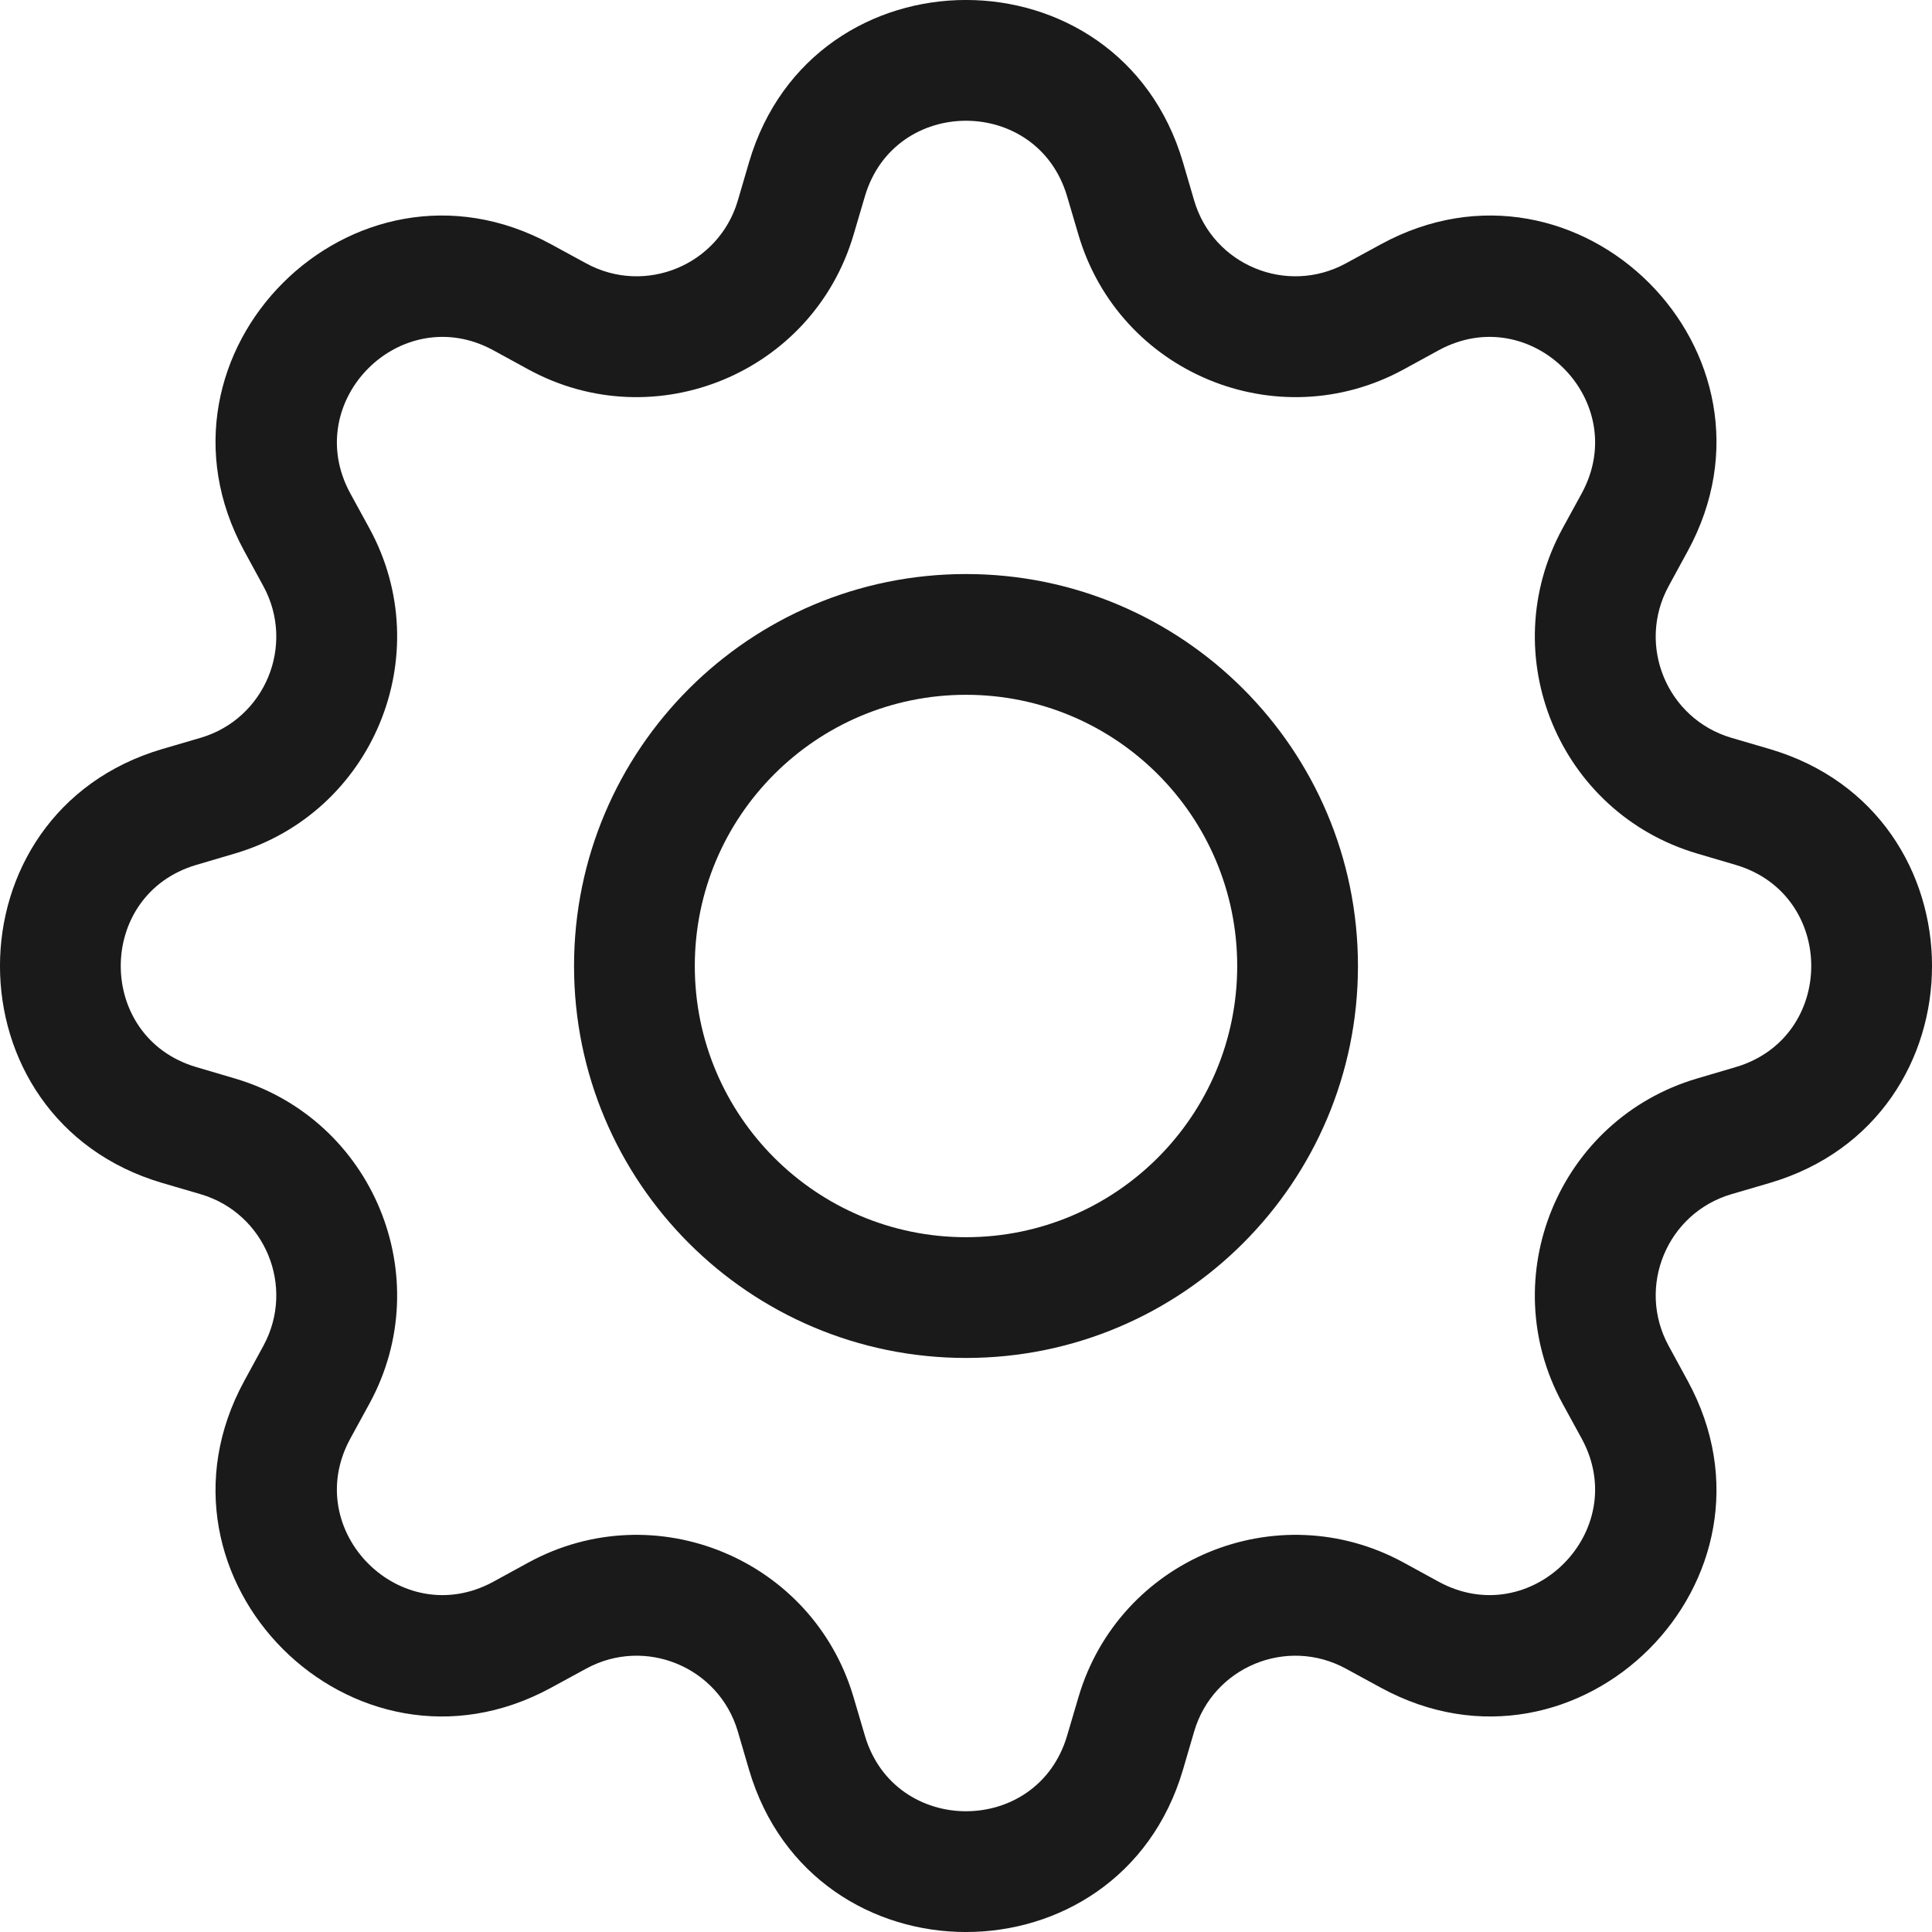 <svg width="24" height="24" viewBox="0 0 24 24" fill="none" xmlns="http://www.w3.org/2000/svg">
<path d="M12 7.131C9.311 7.131 7.131 9.311 7.131 12C7.131 14.689 9.311 16.869 12 16.869C14.689 16.869 16.869 14.689 16.869 12C16.869 9.311 14.689 7.131 12 7.131ZM8.631 12C8.631 10.139 10.14 8.631 12 8.631C13.861 8.631 15.369 10.139 15.369 12C15.369 13.86 13.861 15.369 12 15.369C10.14 15.369 8.631 13.86 8.631 12Z" fill="#1A1A1A"/>
<path d="M14.695 2.015C13.903 -0.672 10.097 -0.672 9.305 2.015L9.165 2.493C8.929 3.293 8.015 3.671 7.282 3.272L6.845 3.034C4.385 1.694 1.694 4.385 3.034 6.845L3.272 7.282C3.671 8.015 3.293 8.929 2.493 9.165L2.015 9.305C-0.672 10.097 -0.672 13.903 2.015 14.695L2.493 14.835C3.293 15.071 3.671 15.985 3.272 16.718L3.034 17.155C1.694 19.615 4.385 22.306 6.845 20.966L7.282 20.728C8.015 20.329 8.929 20.707 9.165 21.507L9.305 21.985C10.097 24.672 13.903 24.672 14.695 21.985L14.835 21.507C15.071 20.707 15.985 20.329 16.718 20.728L17.155 20.966C19.615 22.306 22.306 19.615 20.966 17.155L20.728 16.718C20.329 15.985 20.707 15.071 21.507 14.835L21.985 14.695C24.672 13.903 24.672 10.097 21.985 9.305L21.507 9.165C20.707 8.929 20.329 8.015 20.728 7.282L20.966 6.845C22.306 4.385 19.615 1.694 17.155 3.034L16.718 3.272C15.985 3.671 15.071 3.293 14.835 2.493L14.695 2.015ZM10.744 2.439C11.113 1.187 12.887 1.187 13.256 2.439L13.397 2.917C13.903 4.633 15.864 5.446 17.435 4.59L17.872 4.351C19.019 3.727 20.273 4.981 19.649 6.128L19.41 6.565C18.554 8.136 19.366 10.097 21.083 10.603L21.561 10.744C22.813 11.113 22.813 12.887 21.561 13.256L21.083 13.397C19.366 13.903 18.554 15.864 19.41 17.435L19.649 17.872C20.273 19.019 19.019 20.273 17.872 19.649L17.435 19.41C15.864 18.554 13.903 19.366 13.397 21.083L13.256 21.561C12.887 22.813 11.113 22.813 10.744 21.561L10.603 21.083C10.097 19.366 8.136 18.554 6.565 19.41L6.128 19.649C4.981 20.273 3.727 19.019 4.351 17.872L4.59 17.435C5.446 15.864 4.633 13.903 2.917 13.397L2.439 13.256C1.187 12.887 1.187 11.113 2.439 10.744L2.917 10.603C4.633 10.097 5.446 8.136 4.59 6.565L4.351 6.128C3.727 4.981 4.981 3.727 6.128 4.351L6.565 4.59C8.136 5.446 10.097 4.633 10.603 2.917L10.744 2.439Z" fill="#1A1A1A"/>
</svg>
